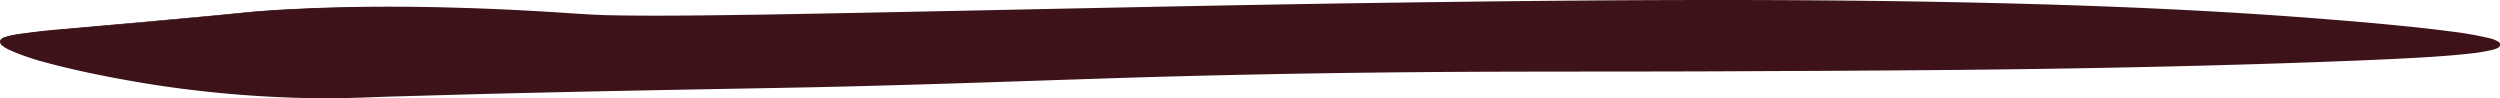 <svg xmlns="http://www.w3.org/2000/svg" viewBox="0 0 498.42 19.6"><defs><style>.cls-1{fill:#3d1319;}</style></defs><g id="Calque_2" data-name="Calque 2"><g id="Calque_1-2" data-name="Calque 1"><path class="cls-1" d="M28.1,4.47C5.59,6.5.33,6.83.1,8.17c-.42,2.44,16,6.18,28,8.15a222.17,222.17,0,0,0,42,3c47-1.75,94-2,141-3.7,6.32-.23,34.85-1.25,72-1.48,46.7-.29,115,.62,185-2.23,11.76-.47,29.93-1.32,30-3,.08-1.85-22.92-3.77-31-4.44-76-6.34-182.66-3.58-259-2.22-54.75,1-82.12,1.45-92,.74C110,2.55,79.66.23,52.1,2.25,47.85,2.56,49,2.58,28.1,4.47Z"/><path class="cls-1" d="M28.11,4.52,12.55,6c-2.59.26-5.18.51-7.76.85A20,20,0,0,0,1,7.56a1.44,1.44,0,0,0-.73.49c-.15.24,0,.54.21.76a6.15,6.15,0,0,0,1.6,1,47.68,47.68,0,0,0,7.38,2.46c2.52.67,5,1.25,7.6,1.8q7.62,1.62,15.36,2.73a232.89,232.89,0,0,0,31.1,2.31c5.2.06,10.4-.26,15.6-.43l15.61-.5C136.37,17,178,16.4,219.64,14.91q31.22-.95,62.47-1.09c20.82-.09,41.65,0,62.47,0,41.65,0,83.3-.56,124.91-2.29,5.2-.22,10.4-.47,15.59-.83,2.59-.19,5.18-.4,7.76-.72a29.85,29.85,0,0,0,3.8-.65,5.55,5.55,0,0,0,.87-.29l.17-.1c.05,0,.06-.06.1-.08s0,0,0,.06l0,0a5.54,5.54,0,0,0-1.67-.64,71.86,71.86,0,0,0-7.65-1.31c-2.58-.33-5.16-.61-7.75-.87q-7.77-.78-15.55-1.36c-20.76-1.62-41.56-2.48-62.37-3.05C361.11.57,319.46.9,277.82,1.5L215.36,2.58l-62.47.89c-10.42.09-20.83.22-31.25,0-2.6-.06-5.22-.2-7.81-.42s-5.19-.36-7.79-.51q-7.79-.46-15.59-.71C80,1.5,69.63,1.47,59.23,1.94c-2.6.1-5.2.29-7.79.45s-5.19.48-7.78.72Zm0-.1L43.65,3c2.59-.25,5.17-.54,7.77-.75s5.2-.38,7.8-.48c10.4-.52,20.83-.53,31.24-.25q7.8.21,15.61.65c2.6.14,5.2.31,7.79.48s5.19.34,7.79.39c10.4.19,20.82,0,31.23-.14C194.52,2.16,236.16,1.11,277.8.53s83.31-.9,125,.21c20.82.56,41.64,1.5,62.41,3.2,5.19.4,10.38.88,15.56,1.41,2.59.27,5.18.56,7.77.91a71,71,0,0,1,7.73,1.34,5.8,5.8,0,0,1,1.93.79.82.82,0,0,1,.24.34.66.66,0,0,1-.1.53,1.38,1.38,0,0,1-.26.23l-.25.14a5.75,5.75,0,0,1-1,.33,32.58,32.58,0,0,1-3.89.66c-2.59.31-5.19.51-7.79.69-5.2.34-10.4.57-15.61.78-20.81.83-41.63,1.33-62.45,1.64s-41.65.38-62.48.48-41.65,0-62.47.18-41.64.59-62.45,1.27S178,17.11,157.21,17.49s-41.64.75-62.46,1.29l-15.61.44c-5.2.14-10.41.44-15.62.37a233.52,233.52,0,0,1-31.15-2.44Q24.65,16,17,14.36c-2.55-.56-5.08-1.15-7.6-1.83A47.49,47.49,0,0,1,2,10,6.24,6.24,0,0,1,.33,9,.85.85,0,0,1,.08,8a1.57,1.57,0,0,1,.84-.59,20.49,20.49,0,0,1,3.85-.76C7.35,6.28,10,6,12.54,5.8Z"/></g></g></svg>